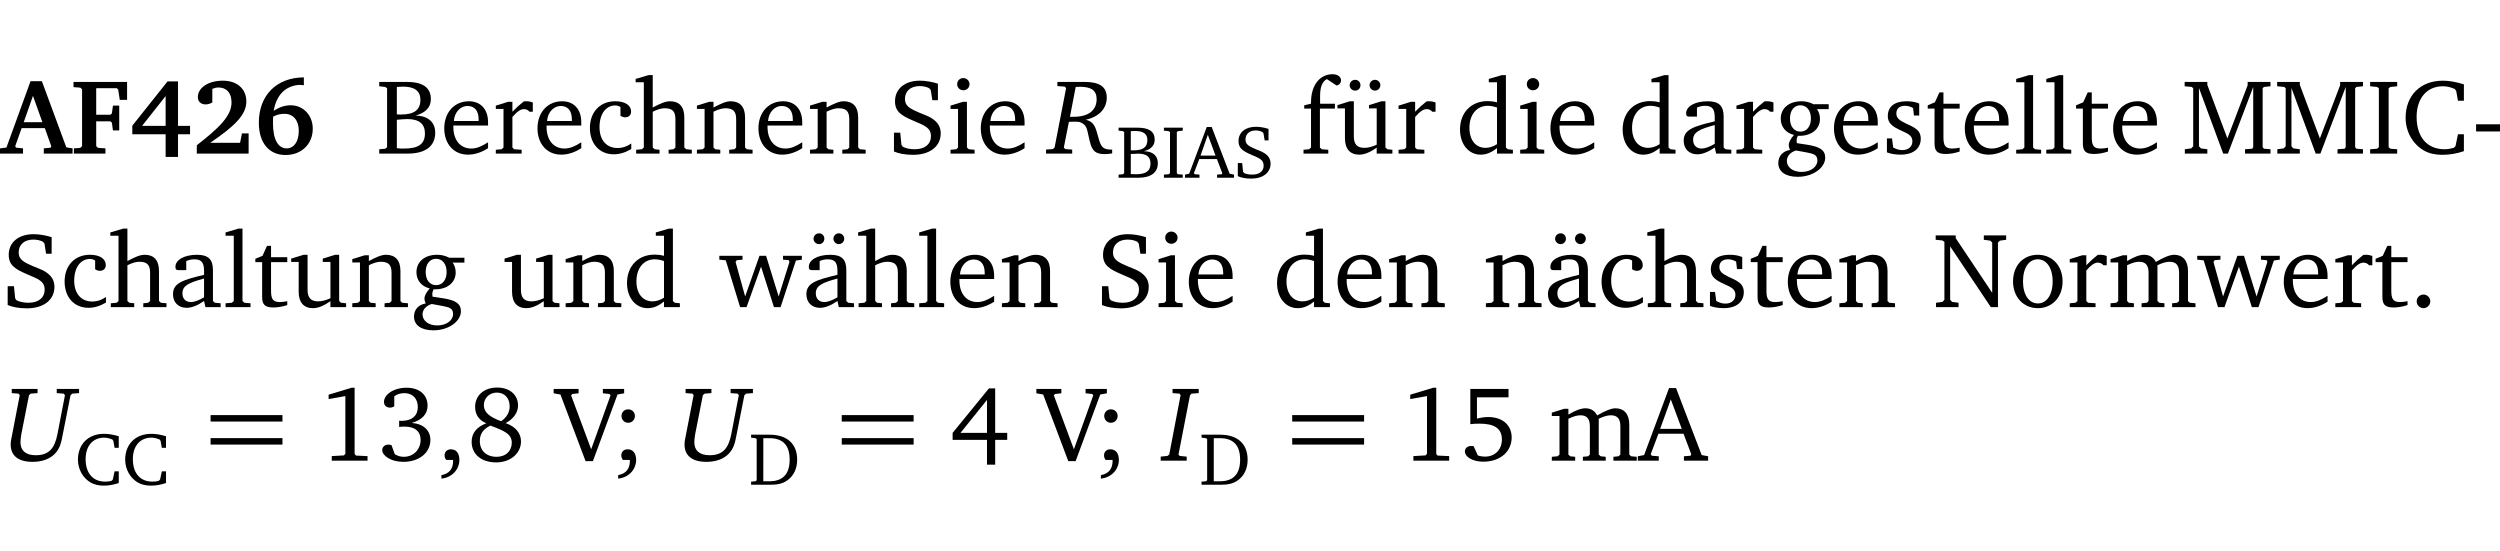 <?xml version="1.0" encoding="UTF-8" standalone="no"?>
<svg
   width="223.896pt"
   height="49.334pt"
   viewBox="0 0 223.896 49.334"
   version="1.2"
   id="svg465"
   sodipodi:docname="ac93ff89f70f.pdf"
   xmlns:inkscape="http://www.inkscape.org/namespaces/inkscape"
   xmlns:sodipodi="http://sodipodi.sourceforge.net/DTD/sodipodi-0.dtd"
   xmlns:xlink="http://www.w3.org/1999/xlink"
   xmlns="http://www.w3.org/2000/svg"
   xmlns:svg="http://www.w3.org/2000/svg">
  <sodipodi:namedview
     id="namedview467"
     pagecolor="#ffffff"
     bordercolor="#000000"
     borderopacity="0.25"
     inkscape:showpageshadow="2"
     inkscape:pageopacity="0.0"
     inkscape:pagecheckerboard="0"
     inkscape:deskcolor="#d1d1d1"
     inkscape:document-units="pt" />
  <defs
     id="defs172">
    <g
       id="g170">
      <symbol
         overflow="visible"
         id="glyph0-0">
        <path
           style="stroke:none"
           d=""
           id="path2" />
      </symbol>
      <symbol
         overflow="visible"
         id="glyph0-1">
        <path
           style="stroke:none"
           d="m 2.625,-6.484 -2.156,5.938 -0.578,0.078 V 0 h 2.062 V -0.469 L 1.344,-0.531 1.25,-0.656 1.828,-2.281 H 3.906 l 0.578,1.625 -0.062,0.125 -0.609,0.062 V 0 h 2.578 v -0.469 l -0.562,-0.094 -2.188,-5.922 z m 0.219,1.312 L 3.688,-2.812 H 2.016 Z m 0,0"
           id="path5" />
      </symbol>
      <symbol
         overflow="visible"
         id="glyph0-2">
        <path
           style="stroke:none"
           d="M 0.281,0 H 3.109 V -0.469 L 2.438,-0.516 2.281,-0.672 v -2.219 H 3.562 l 0.125,0.125 0.094,0.688 h 0.562 v -2.219 h -0.562 l -0.094,0.688 -0.125,0.125 H 2.281 v -2.375 H 4.125 l 0.125,0.125 0.141,0.922 h 0.656 V -6.422 H 0.25 v 0.469 l 0.609,0.047 0.156,0.141 v 5.094 l -0.156,0.156 -0.578,0.047 z m 0,0"
           id="path8" />
      </symbol>
      <symbol
         overflow="visible"
         id="glyph0-3">
        <path
           style="stroke:none"
           d="M 3.391,-6.469 0.234,-2.5 v 0.766 H 3.219 v 2.031 h 1.109 v -2.031 H 5.406 v -0.75 H 4.328 V -6.469 Z m -0.172,1.312 v 2.672 H 1.109 Z m 0,0"
           id="path11" />
      </symbol>
      <symbol
         overflow="visible"
         id="glyph0-4">
        <path
           style="stroke:none"
           d="m 1.656,-0.969 c 2.125,-1.453 3.234,-2.469 3.234,-3.703 0,-1.109 -0.812,-1.859 -2.094,-1.859 -1.375,0 -2.25,0.672 -2.25,1.469 0,0.391 0.266,0.656 0.688,0.656 0.188,0 0.391,-0.047 0.609,-0.172 v -1.219 c 0.188,-0.078 0.375,-0.125 0.547,-0.125 0.734,0 1.172,0.484 1.172,1.344 0,1.188 -1.078,2.25 -3.109,3.828 V 0 H 5.094 V -1.812 H 4.5 l -0.172,0.844 z m 0,0"
           id="path14" />
      </symbol>
      <symbol
         overflow="visible"
         id="glyph0-5">
        <path
           style="stroke:none"
           d="m 4.484,-6.828 c -2.469,0.016 -4.031,1.625 -4.031,4.062 0,1.812 0.922,2.891 2.391,2.891 1.422,0 2.438,-0.969 2.438,-2.359 0,-1.203 -0.859,-2.094 -1.969,-2.094 -0.547,0 -1.047,0.172 -1.531,0.5 0.25,-1.438 1.047,-2.234 2.297,-2.328 l 0.406,0.031 z m -2.75,3.516 c 0.312,-0.172 0.656,-0.25 1.016,-0.25 0.781,0 1.281,0.578 1.281,1.516 0,1 -0.453,1.578 -1.078,1.578 -0.766,0 -1.234,-0.766 -1.234,-2.281 0,-0.078 0,-0.281 0.016,-0.562 z m 0,0"
           id="path17" />
      </symbol>
      <symbol
         overflow="visible"
         id="glyph1-0">
        <path
           style="stroke:none"
           d=""
           id="path20" />
      </symbol>
      <symbol
         overflow="visible"
         id="glyph1-1">
        <path
           style="stroke:none"
           d="m 0.312,-6.422 v 0.391 l 0.547,0.062 0.156,0.125 v 5.266 L 0.859,-0.438 0.312,-0.391 V 0 h 2.531 c 1.625,0 2.484,-0.672 2.484,-1.875 0,-0.938 -0.641,-1.516 -1.766,-1.531 0.906,-0.25 1.375,-0.734 1.375,-1.469 0,-1.047 -0.719,-1.547 -2.188,-1.547 z m 1.578,2.906 V -5.969 C 2.125,-5.969 2.297,-6 2.422,-6 3.484,-6 4,-5.609 4,-4.828 4,-3.906 3.438,-3.5 2.25,-3.5 c -0.125,0 -0.234,0 -0.359,-0.016 z m 0,3.031 V -3.031 c 0.359,-0.031 0.688,-0.062 0.938,-0.062 1.047,0 1.578,0.422 1.578,1.281 0,0.969 -0.594,1.359 -1.875,1.359 -0.203,0 -0.422,0 -0.641,-0.031 z m 0,0"
           id="path23" />
      </symbol>
      <symbol
         overflow="visible"
         id="glyph1-2">
        <path
           style="stroke:none"
           d="m 4.281,-1.016 c -0.547,0.359 -1.016,0.562 -1.5,0.562 -0.969,0 -1.609,-0.734 -1.609,-1.953 0,-0.031 0,-0.078 0,-0.109 H 4.281 c 0,-0.109 0,-0.203 0,-0.297 0,-1.172 -0.672,-1.875 -1.719,-1.875 -1.281,0 -2.203,0.984 -2.203,2.422 0,1.406 0.859,2.359 2.125,2.359 0.609,0 1.219,-0.203 1.797,-0.578 z M 3.438,-2.922 H 1.219 c 0.062,-0.812 0.609,-1.344 1.219,-1.344 0.641,0 1,0.422 1,1.203 0,0.047 0,0.094 0,0.141 z m 0,0"
           id="path26" />
      </symbol>
      <symbol
         overflow="visible"
         id="glyph1-3">
        <path
           style="stroke:none"
           d="m 0.281,0 h 2.312 V -0.344 L 1.922,-0.391 1.766,-0.547 V -3.281 c 0.391,-0.453 0.719,-0.703 1.031,-0.703 0.203,0 0.375,0.078 0.5,0.234 H 3.594 V -4.578 C 3.391,-4.656 3.219,-4.688 3.016,-4.688 c -0.078,0 -0.156,0 -0.234,0.016 C 2.438,-4.406 2.094,-4.094 1.766,-3.75 v -0.891 h -0.375 L 0.281,-4.297 V -4 h 0.688 v 3.453 L 0.797,-0.391 0.281,-0.344 Z m 0,0"
           id="path29" />
      </symbol>
      <symbol
         overflow="visible"
         id="glyph1-4">
        <path
           style="stroke:none"
           d="m 4.062,-0.406 v -0.5 C 3.656,-0.625 3.266,-0.5 2.844,-0.5 c -0.984,0 -1.625,-0.688 -1.625,-1.875 0,-1.203 0.594,-1.938 1.406,-1.938 0.172,0 0.312,0.047 0.469,0.141 v 0.781 C 3.234,-3.297 3.375,-3.25 3.516,-3.25 c 0.328,0 0.531,-0.203 0.531,-0.516 C 4.047,-4.312 3.531,-4.688 2.625,-4.688 c -1.344,0 -2.266,0.953 -2.266,2.391 0,1.406 0.844,2.359 2.141,2.359 0.516,0 1.031,-0.156 1.562,-0.469 z m 0,0"
           id="path32" />
      </symbol>
      <symbol
         overflow="visible"
         id="glyph1-5">
        <path
           style="stroke:none"
           d="M 1.344,-7.031 0.188,-6.688 v 0.297 h 0.734 v 5.844 L 0.75,-0.391 0.234,-0.344 V 0 h 2.094 V -0.344 L 1.891,-0.391 1.719,-0.547 V -3.75 c 0.406,-0.203 0.766,-0.312 1.062,-0.312 0.703,0 0.969,0.281 0.969,0.984 v 2.531 l -0.172,0.156 -0.438,0.047 V 0 H 5.219 v -0.344 l -0.5,-0.047 -0.172,-0.156 v -2.688 c 0,-0.969 -0.453,-1.453 -1.281,-1.453 -0.422,0 -0.906,0.219 -1.547,0.562 v -2.906 z m 0,0"
           id="path35" />
      </symbol>
      <symbol
         overflow="visible"
         id="glyph1-6">
        <path
           style="stroke:none"
           d="M 0.281,0 H 2.375 V -0.344 L 1.922,-0.391 1.766,-0.547 V -3.75 c 0.406,-0.203 0.766,-0.312 1.062,-0.312 0.703,0 0.969,0.281 0.969,0.984 v 2.531 l -0.156,0.156 -0.469,0.047 V 0 h 2.094 V -0.344 L 4.75,-0.391 4.594,-0.547 v -2.688 c 0,-0.969 -0.469,-1.453 -1.297,-1.453 -0.406,0 -0.891,0.219 -1.531,0.562 v -0.516 h -0.375 L 0.281,-4.297 V -4 h 0.688 v 3.453 L 0.797,-0.391 0.281,-0.344 Z m 0,0"
           id="path38" />
      </symbol>
      <symbol
         overflow="visible"
         id="glyph1-7">
        <path
           style="stroke:none"
           d="m 0.578,-0.188 c 0.438,0.188 1.031,0.297 1.719,0.297 1.531,0 2.469,-0.781 2.469,-1.922 0,-0.422 -0.141,-0.766 -0.422,-1.047 -0.438,-0.438 -0.953,-0.578 -1.438,-0.781 -0.875,-0.375 -1.344,-0.609 -1.344,-1.25 0,-0.703 0.5,-1.156 1.312,-1.156 0.328,0 0.609,0.062 0.859,0.188 L 3.875,-5.688 4.016,-4.781 h 0.5 V -6.266 C 3.953,-6.438 3.406,-6.531 2.891,-6.531 c -1.359,0 -2.219,0.75 -2.219,1.844 0,0.922 0.562,1.281 1.625,1.734 1.047,0.453 1.594,0.625 1.594,1.406 0,0.672 -0.516,1.156 -1.438,1.156 -0.438,0 -0.797,-0.078 -1.078,-0.219 L 1.25,-0.781 1.141,-1.875 h -0.562 z m 0,0"
           id="path41" />
      </symbol>
      <symbol
         overflow="visible"
         id="glyph1-8">
        <path
           style="stroke:none"
           d="m 1.469,-6.766 c -0.297,0 -0.547,0.234 -0.547,0.547 0,0.312 0.25,0.547 0.547,0.547 0.312,0 0.562,-0.234 0.562,-0.547 0,-0.297 -0.25,-0.547 -0.562,-0.547 z m -0.031,2.125 -1.109,0.344 V -4 H 1 v 3.453 L 0.844,-0.391 0.328,-0.344 V 0 h 2.156 V -0.344 L 1.969,-0.391 1.797,-0.547 v -4.094 z m 0,0"
           id="path44" />
      </symbol>
      <symbol
         overflow="visible"
         id="glyph1-9">
        <path
           style="stroke:none"
           d="M 0.281,0 H 2.5 V -0.344 L 1.906,-0.391 1.75,-0.547 V -4.031 h 1.344 v -0.438 H 1.766 v -0.703 c 0,-0.797 0.203,-1.297 0.609,-1.5 L 3.25,-6.094 c 0.25,-0.062 0.391,-0.25 0.391,-0.469 0,-0.312 -0.297,-0.547 -0.75,-0.547 -1.125,0 -1.938,0.938 -1.938,2.531 0,0.031 0,0.062 0,0.109 L 0.344,-4.328 v 0.297 h 0.609 v 3.484 l -0.172,0.156 -0.5,0.047 z m 0,0"
           id="path47" />
      </symbol>
      <symbol
         overflow="visible"
         id="glyph1-10">
        <path
           style="stroke:none"
           d="M 1.359,-4.688 0.25,-4.344 v 0.297 H 0.922 V -1.375 c 0,0.969 0.469,1.469 1.281,1.469 0.469,0 0.984,-0.219 1.562,-0.625 V 0 h 1.406 V -0.344 L 4.719,-0.391 4.547,-0.547 V -4.688 H 4.188 l -1.109,0.344 v 0.297 h 0.688 v 3.25 C 3.359,-0.609 3,-0.516 2.656,-0.516 c -0.641,0 -0.938,-0.328 -0.938,-1.016 V -4.688 Z M 1.844,-6.609 c -0.281,0 -0.5,0.219 -0.5,0.484 0,0.266 0.219,0.484 0.5,0.484 0.266,0 0.469,-0.219 0.469,-0.484 0,-0.266 -0.203,-0.484 -0.469,-0.484 z m 1.766,0 c -0.266,0 -0.484,0.219 -0.484,0.484 0,0.266 0.219,0.484 0.484,0.484 0.266,0 0.484,-0.219 0.484,-0.484 0,-0.266 -0.219,-0.484 -0.484,-0.484 z m 0,0"
           id="path50" />
      </symbol>
      <symbol
         overflow="visible"
         id="glyph1-11">
        <path
           style="stroke:none"
           d="M 3.656,-6.391 V -4.594 C 3.359,-4.672 3.078,-4.703 2.812,-4.703 c -1.453,0 -2.469,1.016 -2.469,2.547 0,1.344 0.797,2.25 1.844,2.25 0.531,0 0.984,-0.203 1.469,-0.594 V 0 H 5.078 V -0.344 L 4.625,-0.391 4.453,-0.547 V -7.031 H 4.094 L 2.922,-6.688 v 0.297 z m 0,5.547 C 3.312,-0.625 2.969,-0.516 2.625,-0.516 c -0.859,0 -1.438,-0.672 -1.438,-1.797 0,-1.203 0.672,-1.969 1.641,-1.969 0.219,0 0.516,0.047 0.828,0.156 z m 0,0"
           id="path53" />
      </symbol>
      <symbol
         overflow="visible"
         id="glyph1-12">
        <path
           style="stroke:none"
           d="M 3.188,-0.547 3.312,0 H 4.672 V -0.344 L 4.156,-0.391 3.984,-0.547 V -3.312 c 0,-0.969 -0.422,-1.375 -1.422,-1.375 -1.203,0 -1.938,0.484 -1.938,1.078 0,0.219 0.078,0.297 0.297,0.297 H 1.594 V -4.125 c 0.25,-0.109 0.484,-0.156 0.719,-0.156 0.688,0 0.875,0.328 0.875,1.078 v 0.312 C 1.281,-2.438 0.406,-2.156 0.406,-1.156 c 0,0.719 0.469,1.219 1.219,1.219 0.453,0 0.969,-0.203 1.562,-0.609 z m 0,-0.328 C 2.719,-0.609 2.328,-0.453 2.016,-0.453 1.531,-0.453 1.25,-0.766 1.25,-1.234 1.25,-1.938 1.844,-2.188 3.188,-2.562 Z m 0,0"
           id="path56" />
      </symbol>
      <symbol
         overflow="visible"
         id="glyph1-13">
        <path
           style="stroke:none"
           d="M 3.531,-4.422 C 3.172,-4.609 2.812,-4.688 2.453,-4.688 c -1.141,0 -1.859,0.641 -1.859,1.562 0,0.719 0.453,1.281 1.188,1.453 -0.312,0.359 -0.469,0.656 -0.469,0.906 0,0.156 0.047,0.297 0.109,0.438 C 0.766,-0.219 0.375,0.234 0.375,0.844 0.375,1.609 1.016,2.078 2.109,2.078 2.844,2.078 3.5,1.859 4,1.453 4.375,1.141 4.578,0.734 4.578,0.375 c 0,-0.703 -0.5,-1 -1.625,-1.172 L 2.031,-0.938 c 0,-0.109 -0.016,-0.188 -0.016,-0.234 0,-0.141 0.047,-0.297 0.109,-0.422 0.062,0 0.109,0 0.156,0 1.109,0 1.828,-0.641 1.828,-1.5 0,-0.328 -0.078,-0.609 -0.266,-0.891 h 1.047 v -0.438 z m -1.172,0.094 c 0.547,0 0.938,0.453 0.938,1.188 0,0.719 -0.391,1.172 -0.938,1.172 -0.562,0 -0.938,-0.453 -0.938,-1.172 0,-0.734 0.375,-1.188 0.938,-1.188 z M 1.969,-0.281 2.891,-0.109 C 3.562,0.016 3.875,0.109 3.875,0.625 c 0,0.547 -0.578,1.016 -1.422,1.016 -0.797,0 -1.312,-0.438 -1.312,-0.984 0,-0.422 0.297,-0.781 0.828,-0.938 z m 0,0"
           id="path59" />
      </symbol>
      <symbol
         overflow="visible"
         id="glyph1-14">
        <path
           style="stroke:none"
           d="M 3.297,-4.484 C 2.969,-4.625 2.594,-4.688 2.172,-4.688 c -1.094,0 -1.688,0.484 -1.688,1.328 0,0.641 0.422,0.953 1.234,1.312 0.625,0.281 0.969,0.453 0.969,0.953 0,0.453 -0.344,0.781 -0.906,0.781 -0.266,0 -0.531,-0.078 -0.812,-0.234 l -0.109,-0.812 H 0.406 v 1.25 c 0.328,0.125 0.75,0.203 1.234,0.203 1.125,0 1.797,-0.547 1.797,-1.438 0,-0.359 -0.141,-0.641 -0.375,-0.828 -0.312,-0.25 -0.672,-0.391 -1,-0.547 C 1.516,-2.984 1.25,-3.188 1.25,-3.594 c 0,-0.438 0.281,-0.688 0.781,-0.688 0.234,0 0.469,0.062 0.719,0.203 l 0.078,0.672 h 0.469 z m 0,0"
           id="path62" />
      </symbol>
      <symbol
         overflow="visible"
         id="glyph1-15">
        <path
           style="stroke:none"
           d="m 0.844,-4.031 v 3.094 c 0,0.672 0.203,0.969 1,0.969 0.359,0 0.797,-0.062 1.25,-0.219 v -0.344 c -0.219,0.047 -0.438,0.078 -0.672,0.078 -0.656,0 -0.781,-0.328 -0.781,-1.047 V -4.031 H 3.094 v -0.438 H 1.641 V -5.484 H 1.281 L 0.875,-4.594 0.234,-4.328 v 0.297 z m 0,0"
           id="path65" />
      </symbol>
      <symbol
         overflow="visible"
         id="glyph1-16">
        <path
           style="stroke:none"
           d="M 0.266,0 H 2.5 V -0.344 L 1.953,-0.391 1.781,-0.547 V -7.031 H 1.422 l -1.156,0.344 v 0.297 H 1 v 5.844 l -0.172,0.156 -0.562,0.047 z m 0,0"
           id="path68" />
      </symbol>
      <symbol
         overflow="visible"
         id="glyph1-17">
        <path
           style="stroke:none"
           d="M 0.297,0 H 2.312 V -0.391 L 1.734,-0.469 1.562,-0.656 V -5.875 L 3.734,0 H 4.156 l 2.266,-5.969 v 5.391 L 6.328,-0.438 5.688,-0.391 V 0 H 7.969 V -0.391 L 7.375,-0.438 7.266,-0.578 V -5.844 L 7.375,-5.969 7.969,-6.031 V -6.422 H 5.922 V -6.125 L 4.109,-1.359 2.312,-6.156 V -6.422 H 0.281 v 0.391 l 0.641,0.062 0.125,0.125 v 5.188 L 0.875,-0.469 0.297,-0.391 Z m 0,0"
           id="path71" />
      </symbol>
      <symbol
         overflow="visible"
         id="glyph1-18">
        <path
           style="stroke:none"
           d="M 0.328,0 H 2.75 V -0.391 L 2.141,-0.438 1.984,-0.578 V -5.844 l 0.156,-0.125 L 2.75,-6.031 V -6.422 H 0.328 v 0.391 l 0.625,0.062 0.156,0.125 v 5.266 l -0.156,0.141 -0.625,0.047 z m 0,0"
           id="path74" />
      </symbol>
      <symbol
         overflow="visible"
         id="glyph1-19">
        <path
           style="stroke:none"
           d="M 5.625,-0.219 V -1.734 H 5.094 l -0.219,1.062 -0.156,0.156 c -0.281,0.078 -0.562,0.125 -0.828,0.125 -1.547,0 -2.5,-1.078 -2.5,-2.891 0,-1.703 0.938,-2.75 2.359,-2.75 0.375,0 0.719,0.094 1.062,0.25 l 0.125,0.172 0.156,0.875 H 5.625 v -1.469 C 4.922,-6.422 4.297,-6.531 3.734,-6.531 c -2,0 -3.328,1.328 -3.328,3.312 0,1.266 0.641,2.375 1.656,2.953 0.438,0.25 1,0.375 1.625,0.375 C 4.328,0.109 4.984,0 5.625,-0.219 Z m 0,0"
           id="path77" />
      </symbol>
      <symbol
         overflow="visible"
         id="glyph1-20">
        <path
           style="stroke:none"
           d="m 0.453,-2.625 v 0.641 H 2.594 V -2.625 Z m 0,0"
           id="path80" />
      </symbol>
      <symbol
         overflow="visible"
         id="glyph1-21">
        <path
           style="stroke:none"
           d="M 1.359,-4.688 0.25,-4.344 v 0.297 H 0.922 V -1.375 c 0,0.969 0.469,1.469 1.281,1.469 0.469,0 0.984,-0.219 1.562,-0.625 V 0 h 1.406 V -0.344 L 4.719,-0.391 4.547,-0.547 V -4.688 H 4.188 l -1.109,0.344 v 0.297 h 0.688 v 3.25 C 3.359,-0.609 3,-0.516 2.656,-0.516 c -0.641,0 -0.938,-0.328 -0.938,-1.016 V -4.688 Z m 0,0"
           id="path83" />
      </symbol>
      <symbol
         overflow="visible"
         id="glyph1-22">
        <path
           style="stroke:none"
           d="M -0.016,-4.594 V -4.25 L 0.562,-4.188 1.844,0 H 2.422 L 3.719,-3.625 4.875,0 H 5.469 L 6.844,-4.172 7.375,-4.25 V -4.594 H 5.688 V -4.25 l 0.516,0.047 0.062,0.156 -0.969,3.094 -1.125,-3.641 H 3.578 L 2.297,-0.953 1.438,-4.047 1.547,-4.203 2.062,-4.25 v -0.344 z m 0,0"
           id="path86" />
      </symbol>
      <symbol
         overflow="visible"
         id="glyph1-23">
        <path
           style="stroke:none"
           d="M 3.188,-0.547 3.312,0 H 4.672 V -0.344 L 4.156,-0.391 3.984,-0.547 V -3.312 c 0,-0.969 -0.422,-1.375 -1.422,-1.375 -1.203,0 -1.938,0.484 -1.938,1.078 0,0.219 0.078,0.297 0.297,0.297 H 1.594 V -4.125 c 0.25,-0.109 0.484,-0.156 0.719,-0.156 0.688,0 0.875,0.328 0.875,1.078 v 0.312 C 1.281,-2.438 0.406,-2.156 0.406,-1.156 c 0,0.719 0.469,1.219 1.219,1.219 0.453,0 0.969,-0.203 1.562,-0.609 z m 0,-0.328 C 2.719,-0.609 2.328,-0.453 2.016,-0.453 1.531,-0.453 1.25,-0.766 1.25,-1.234 1.25,-1.938 1.844,-2.188 3.188,-2.562 Z M 1.547,-6.609 c -0.281,0 -0.5,0.219 -0.5,0.484 0,0.266 0.219,0.484 0.5,0.484 0.266,0 0.469,-0.219 0.469,-0.484 0,-0.266 -0.203,-0.484 -0.469,-0.484 z m 1.766,0 c -0.266,0 -0.484,0.219 -0.484,0.484 0,0.266 0.219,0.484 0.484,0.484 0.266,0 0.484,-0.219 0.484,-0.484 0,-0.266 -0.219,-0.484 -0.484,-0.484 z m 0,0"
           id="path89" />
      </symbol>
      <symbol
         overflow="visible"
         id="glyph1-24">
        <path
           style="stroke:none"
           d="M 0.281,0 H 2.297 V -0.391 L 1.719,-0.469 1.547,-0.656 V -5.438 L 5.188,0 H 5.828 V -5.781 L 6,-5.953 6.562,-6.031 v -0.391 h -2 V -6.031 L 5.141,-5.953 5.312,-5.781 v 4.5 L 2.047,-6.172 v -0.25 H 0.25 v 0.391 l 0.609,0.062 0.172,0.125 v 5.188 l -0.172,0.188 -0.578,0.078 z m 0,0"
           id="path92" />
      </symbol>
      <symbol
         overflow="visible"
         id="glyph1-25">
        <path
           style="stroke:none"
           d="m 2.578,-4.688 c -1.297,0 -2.219,0.953 -2.219,2.391 0,1.406 0.938,2.391 2.219,2.391 1.281,0 2.219,-0.984 2.219,-2.391 0,-1.422 -0.938,-2.391 -2.219,-2.391 z m 0,0.406 c 0.766,0 1.328,0.75 1.328,1.984 0,1.234 -0.562,1.969 -1.328,1.969 -0.766,0 -1.328,-0.75 -1.328,-1.969 0,-1.25 0.547,-1.984 1.328,-1.984 z m 0,0"
           id="path95" />
      </symbol>
      <symbol
         overflow="visible"
         id="glyph1-26">
        <path
           style="stroke:none"
           d="M 4.344,-4.047 C 4.125,-4.469 3.766,-4.688 3.297,-4.688 c -0.406,0 -0.906,0.188 -1.531,0.562 v -0.516 h -0.375 L 0.281,-4.297 V -4 h 0.688 v 3.453 L 0.797,-0.391 0.281,-0.344 V 0 H 2.375 V -0.344 L 1.922,-0.391 1.766,-0.547 V -3.75 C 2.188,-3.953 2.531,-4.062 2.844,-4.062 c 0.578,0 0.844,0.312 0.844,0.984 v 2.531 L 3.531,-0.391 3.062,-0.344 V 0 H 5.109 V -0.344 L 4.656,-0.391 4.484,-0.547 V -3.75 c 0.406,-0.203 0.781,-0.312 1.078,-0.312 0.594,0 0.859,0.312 0.859,0.984 v 2.531 L 6.25,-0.391 5.797,-0.344 V 0 h 2.094 V -0.344 L 7.375,-0.391 7.219,-0.547 v -2.688 c 0,-0.953 -0.484,-1.453 -1.234,-1.453 -0.375,0 -0.922,0.219 -1.641,0.641 z m 0,0"
           id="path98" />
      </symbol>
      <symbol
         overflow="visible"
         id="glyph1-27">
        <path
           style="stroke:none"
           d="M 1.328,-1.125 C 1,-1.125 0.719,-0.859 0.719,-0.516 0.719,-0.172 1,0.094 1.328,0.094 1.656,0.094 1.938,-0.188 1.938,-0.516 1.938,-0.859 1.656,-1.125 1.328,-1.125 Z m 0,0"
           id="path101" />
      </symbol>
      <symbol
         overflow="visible"
         id="glyph1-28">
        <path
           style="stroke:none"
           d="m 2.969,-6.531 -2.062,0.625 v 0.391 l 1.5,-0.266 V -0.625 l -0.125,0.156 -1.094,0.062 V 0 h 3.203 v -0.406 l -1.031,-0.047 -0.125,-0.141 v -5.938 z m 0,0"
           id="path104" />
      </symbol>
      <symbol
         overflow="visible"
         id="glyph1-29">
        <path
           style="stroke:none"
           d="m 3.031,-3.375 c 0.938,-0.266 1.422,-0.812 1.422,-1.547 0,-0.969 -0.734,-1.609 -1.875,-1.609 -1.203,0 -2.031,0.641 -2.031,1.266 0,0.312 0.219,0.516 0.531,0.516 0.141,0 0.266,-0.031 0.391,-0.125 v -0.891 c 0.266,-0.188 0.562,-0.281 0.906,-0.281 0.734,0 1.203,0.484 1.203,1.25 0,0.766 -0.516,1.234 -1.469,1.234 -0.078,0 -0.141,-0.016 -0.203,-0.016 v 0.562 c 0.172,-0.031 0.344,-0.031 0.5,-0.031 0.922,0 1.422,0.438 1.422,1.188 0,0.859 -0.641,1.516 -1.5,1.516 -0.297,0 -0.562,-0.078 -0.812,-0.234 L 1.219,-1.391 C 1.109,-1.422 1.016,-1.438 0.922,-1.438 c -0.297,0 -0.531,0.219 -0.531,0.484 0,0.5 0.75,1.062 1.891,1.062 1.484,0 2.422,-0.875 2.422,-1.953 0,-0.859 -0.609,-1.453 -1.672,-1.531 z m 0,0"
           id="path107" />
      </symbol>
      <symbol
         overflow="visible"
         id="glyph1-30">
        <path
           style="stroke:none"
           d="m 0.375,1.609 c 0.969,-0.094 1.609,-0.844 1.609,-1.672 0,-0.609 -0.281,-0.953 -0.766,-0.953 -0.312,0 -0.562,0.219 -0.562,0.531 0,0.172 0.047,0.297 0.156,0.422 h 0.609 c 0,0.031 0,0.078 0,0.094 0,0.703 -0.344,1.141 -1.047,1.266 z m 0,0"
           id="path110" />
      </symbol>
      <symbol
         overflow="visible"
         id="glyph1-31">
        <path
           style="stroke:none"
           d="m 3.062,-3.531 c -1.031,-0.375 -1.547,-0.797 -1.547,-1.438 0,-0.625 0.5,-1.125 1.156,-1.125 0.703,0 1.156,0.484 1.156,1.25 0,0.5 -0.266,0.984 -0.766,1.312 z m 0.406,0.172 c 0.703,-0.375 1.109,-0.953 1.109,-1.578 0,-0.938 -0.719,-1.609 -1.875,-1.609 -1.188,0 -1.969,0.719 -1.969,1.734 0,0.688 0.344,1.188 1,1.469 -0.875,0.328 -1.312,0.891 -1.312,1.656 0,1.078 0.828,1.844 2.203,1.844 1.328,0 2.219,-0.859 2.219,-1.875 0,-0.734 -0.469,-1.328 -1.375,-1.641 z m -1.375,0.219 c 1.281,0.469 1.922,0.766 1.922,1.531 0,0.75 -0.531,1.266 -1.359,1.266 -0.922,0 -1.5,-0.562 -1.5,-1.406 0,-0.641 0.281,-1.047 0.938,-1.391 z m 0,0"
           id="path113" />
      </symbol>
      <symbol
         overflow="visible"
         id="glyph1-32">
        <path
           style="stroke:none"
           d="m -0.219,-6.422 v 0.391 l 0.609,0.109 2.25,5.969 h 0.656 L 5.5,-5.922 6.094,-6.031 V -6.422 H 4.188 v 0.391 l 0.594,0.062 0.094,0.125 -1.734,4.828 -1.797,-4.828 0.109,-0.125 0.562,-0.062 v -0.391 z m 0,0"
           id="path116" />
      </symbol>
      <symbol
         overflow="visible"
         id="glyph1-33">
        <path
           style="stroke:none"
           d="m 1.516,-4.594 c -0.328,0 -0.594,0.25 -0.594,0.594 0,0.344 0.266,0.609 0.594,0.609 C 1.859,-3.391 2.125,-3.656 2.125,-4 2.125,-4.344 1.859,-4.594 1.516,-4.594 Z M 0.625,1.609 c 0.969,-0.094 1.609,-0.844 1.609,-1.672 0,-0.609 -0.297,-0.953 -0.766,-0.953 -0.328,0 -0.562,0.219 -0.562,0.531 0,0.172 0.047,0.297 0.141,0.422 h 0.625 c 0,0.031 0,0.078 0,0.094 0,0.703 -0.359,1.141 -1.047,1.266 z m 0,0"
           id="path119" />
      </symbol>
      <symbol
         overflow="visible"
         id="glyph1-34">
        <path
           style="stroke:none"
           d="m 3.516,-6.469 -3.25,3.984 v 0.625 H 3.344 v 2.219 h 0.734 v -2.219 H 5.156 v -0.625 H 4.078 V -6.469 Z M 3.344,-5.438 v 2.953 h -2.375 z m 0,0"
           id="path122" />
      </symbol>
      <symbol
         overflow="visible"
         id="glyph1-35">
        <path
           style="stroke:none"
           d="m 0.969,-6.422 v 3.156 C 1.172,-3.297 1.453,-3.312 1.812,-3.312 c 1.328,0 1.984,0.438 1.984,1.422 0,0.891 -0.609,1.531 -1.516,1.531 -0.203,0 -0.422,-0.031 -0.641,-0.109 l -0.375,-0.828 C 1.172,-1.312 1.094,-1.312 1.031,-1.312 c -0.328,0 -0.547,0.203 -0.547,0.5 0,0.453 0.656,0.906 1.641,0.906 1.562,0 2.547,-0.938 2.547,-2.172 0,-1.094 -0.812,-1.828 -2.094,-1.828 -0.297,0 -0.641,0.047 -1.016,0.141 v -1.906 h 2.828 v -0.75 z m 0,0"
           id="path125" />
      </symbol>
      <symbol
         overflow="visible"
         id="glyph1-36">
        <path
           style="stroke:none"
           d="m 2.719,-6.5 -2.234,6 -0.562,0.109 V 0 h 1.875 v -0.391 l -0.625,-0.047 -0.094,-0.141 0.688,-1.828 h 2.25 l 0.688,1.828 -0.062,0.141 -0.594,0.047 V 0 H 6.219 V -0.391 L 5.641,-0.5 3.344,-6.5 Z M 2.875,-5.484 3.859,-2.844 h -1.938 z m 0,0"
           id="path128" />
      </symbol>
      <symbol
         overflow="visible"
         id="glyph2-0">
        <path
           style="stroke:none"
           d=""
           id="path131" />
      </symbol>
      <symbol
         overflow="visible"
         id="glyph2-1">
        <path
           style="stroke:none"
           d="m 0.734,-6.422 v 0.375 L 1.406,-6 l 0.109,0.141 -1.031,5.312 -0.156,0.141 -0.609,0.047 V 0 H 2.062 V -0.359 L 1.438,-0.406 1.312,-0.547 1.766,-2.844 c 0.203,0 0.375,-0.016 0.531,-0.016 0.25,0 0.438,0.016 0.547,0.078 0.5,0.219 0.547,0.594 0.672,1.156 0.141,0.656 0.234,1.141 0.578,1.438 0.188,0.156 0.484,0.234 0.875,0.234 0.156,0 0.375,-0.016 0.672,-0.062 v -0.344 c -0.031,0 -0.062,0 -0.078,0 -0.75,0 -0.922,-0.25 -1.125,-0.969 C 4.172,-2.234 4.109,-2.844 3.266,-3.031 4.484,-3.297 5.156,-4.047 5.156,-5.016 5.156,-6 4.5,-6.422 3.141,-6.422 Z m 1.125,3.125 L 2.375,-5.969 c 0.141,0 0.281,-0.016 0.391,-0.016 1.016,0 1.484,0.344 1.484,1.109 0,0.984 -0.719,1.578 -2.047,1.578 -0.109,0 -0.219,0 -0.344,0 z m 0,0"
           id="path134" />
      </symbol>
      <symbol
         overflow="visible"
         id="glyph2-2">
        <path
           style="stroke:none"
           d="m 0.703,-6.422 v 0.375 L 1.312,-6 l 0.109,0.141 -0.688,3.562 c -0.078,0.344 -0.125,0.625 -0.125,0.844 0,1.016 0.688,1.562 1.969,1.562 0.844,0 1.547,-0.266 1.984,-0.719 0.484,-0.5 0.578,-1.047 0.703,-1.688 L 5.969,-5.859 6.125,-6 6.734,-6.047 v -0.375 h -2 v 0.375 L 5.359,-6 5.469,-5.859 4.797,-2.375 c -0.25,1.281 -0.766,1.891 -1.953,1.891 -0.891,0 -1.359,-0.422 -1.359,-1.172 0,-0.188 0.031,-0.422 0.078,-0.719 L 2.25,-5.859 2.406,-6 3.016,-6.047 v -0.375 z m 0,0"
           id="path137" />
      </symbol>
      <symbol
         overflow="visible"
         id="glyph2-3">
        <path
           style="stroke:none"
           d="m 0.844,-6.422 v 0.375 L 1.469,-6 l 0.094,0.141 -1.016,5.312 -0.156,0.125 -0.609,0.062 V 0 h 2.328 v -0.359 l -0.625,-0.062 -0.109,-0.125 1.031,-5.312 L 2.547,-6 3.188,-6.047 v -0.375 z m 0,0"
           id="path140" />
      </symbol>
      <symbol
         overflow="visible"
         id="glyph3-0">
        <path
           style="stroke:none"
           d=""
           id="path143" />
      </symbol>
      <symbol
         overflow="visible"
         id="glyph3-1">
        <path
           style="stroke:none"
           d="m 0.219,-4.484 v 0.266 l 0.391,0.047 0.109,0.078 v 3.688 L 0.609,-0.312 0.219,-0.281 V 0 h 1.766 c 1.141,0 1.75,-0.469 1.75,-1.312 0,-0.656 -0.453,-1.062 -1.25,-1.062 0.641,-0.172 0.969,-0.516 0.969,-1.031 0,-0.734 -0.5,-1.078 -1.531,-1.078 z m 1.094,2.031 v -1.719 c 0.172,0 0.297,-0.016 0.391,-0.016 0.734,0 1.094,0.266 1.094,0.812 0,0.641 -0.391,0.922 -1.219,0.922 -0.094,0 -0.172,0 -0.266,0 z m 0,2.125 V -2.125 c 0.266,-0.016 0.484,-0.031 0.656,-0.031 0.75,0 1.109,0.281 1.109,0.891 0,0.672 -0.422,0.953 -1.312,0.953 -0.141,0 -0.281,-0.016 -0.453,-0.016 z m 0,0"
           id="path146" />
      </symbol>
      <symbol
         overflow="visible"
         id="glyph3-2">
        <path
           style="stroke:none"
           d="m 0.234,0 h 1.688 V -0.281 L 1.5,-0.312 1.391,-0.406 v -3.688 L 1.5,-4.172 1.922,-4.219 v -0.266 h -1.688 v 0.266 l 0.422,0.047 0.125,0.078 v 3.688 l -0.125,0.094 -0.422,0.031 z m 0,0"
           id="path149" />
      </symbol>
      <symbol
         overflow="visible"
         id="glyph3-3">
        <path
           style="stroke:none"
           d="m 1.906,-4.547 -1.578,4.188 -0.375,0.078 V 0 H 1.25 V -0.281 L 0.828,-0.312 0.75,-0.406 1.234,-1.672 H 2.812 L 3.297,-0.406 3.25,-0.312 2.828,-0.281 V 0 H 4.344 V -0.281 L 3.953,-0.359 2.344,-4.547 Z M 2,-3.844 2.688,-1.984 H 1.344 Z m 0,0"
           id="path152" />
      </symbol>
      <symbol
         overflow="visible"
         id="glyph3-4">
        <path
           style="stroke:none"
           d="M 0.406,-0.141 C 0.703,0 1.125,0.078 1.609,0.078 c 1.062,0 1.734,-0.547 1.734,-1.344 C 3.344,-1.562 3.234,-1.812 3.047,-2 2.734,-2.297 2.375,-2.406 2.031,-2.547 1.422,-2.812 1.094,-2.969 1.094,-3.422 c 0,-0.484 0.344,-0.812 0.906,-0.812 0.234,0 0.438,0.047 0.609,0.141 L 2.703,-3.984 2.812,-3.344 H 3.156 V -4.375 C 2.766,-4.5 2.391,-4.562 2.016,-4.562 c -0.953,0 -1.547,0.516 -1.547,1.281 0,0.641 0.391,0.891 1.141,1.219 0.719,0.312 1.109,0.438 1.109,0.984 0,0.469 -0.359,0.797 -1,0.797 -0.312,0 -0.562,-0.047 -0.75,-0.141 L 0.875,-0.547 0.797,-1.312 H 0.406 Z m 0,0"
           id="path155" />
      </symbol>
      <symbol
         overflow="visible"
         id="glyph3-5">
        <path
           style="stroke:none"
           d="M 3.938,-0.156 V -1.203 H 3.562 L 3.406,-0.469 3.297,-0.359 c -0.188,0.062 -0.391,0.078 -0.578,0.078 -1.078,0 -1.75,-0.734 -1.75,-2.016 0,-1.188 0.656,-1.922 1.656,-1.922 0.25,0 0.5,0.062 0.75,0.172 l 0.078,0.125 L 3.562,-3.312 h 0.375 V -4.344 C 3.438,-4.5 3,-4.562 2.609,-4.562 c -1.391,0 -2.328,0.922 -2.328,2.312 0,0.875 0.453,1.656 1.156,2.062 C 1.75,-0.016 2.141,0.078 2.578,0.078 3.031,0.078 3.484,0 3.938,-0.156 Z m 0,0"
           id="path158" />
      </symbol>
      <symbol
         overflow="visible"
         id="glyph3-6">
        <path
           style="stroke:none"
           d="M 1.875,-4.484 H 0.219 v 0.266 l 0.391,0.047 0.109,0.078 v 3.688 L 0.609,-0.312 0.219,-0.281 V 0 H 1.875 C 2.547,0 3.047,-0.078 3.5,-0.422 4.047,-0.828 4.344,-1.453 4.344,-2.25 c 0,-1.406 -0.891,-2.234 -2.469,-2.234 z m -0.562,0.312 h 0.531 c 1.219,0 1.828,0.625 1.828,1.922 0,1.297 -0.609,1.938 -1.828,1.938 H 1.312 Z m 0,0"
           id="path161" />
      </symbol>
      <symbol
         overflow="visible"
         id="glyph4-0">
        <path
           style="stroke:none"
           d=""
           id="path164" />
      </symbol>
      <symbol
         overflow="visible"
         id="glyph4-1">
        <path
           style="stroke:none"
           d="m 0.531,-3.5 h 6.438 v -0.578 h -6.438 z m 0,2.062 h 6.438 v -0.578 h -6.438 z m 0,0"
           id="path167" />
      </symbol>
    </g>
  </defs>
  <g
     id="surface1"
     transform="translate(-46.663,-104.995)">
    <path
       style="fill:none;stroke:#000000;stroke-width:0.01;stroke-linecap:butt;stroke-linejoin:miter;stroke-miterlimit:10;stroke-opacity:0.01"
       d="M 3.4375e-4,-0.001 H 218.27"
       transform="matrix(1,0,0,-1,46.777,104.999)"
       id="path174" />
    <g
       style="fill:#000000;fill-opacity:1"
       id="g186">
      <use
         xlink:href="#glyph0-1"
         x="46.772"
         y="118.752"
         id="use176" />
      <use
         xlink:href="#glyph0-2"
         x="52.998"
         y="118.752"
         id="use178" />
      <use
         xlink:href="#glyph0-3"
         x="58.278"
         y="118.752"
         id="use180" />
      <use
         xlink:href="#glyph0-4"
         x="63.835"
         y="118.752"
         id="use182" />
      <use
         xlink:href="#glyph0-5"
         x="69.391"
         y="118.752"
         id="use184" />
    </g>
    <g
       style="fill:#000000;fill-opacity:1"
       id="g206">
      <use
         xlink:href="#glyph1-1"
         x="80.314"
         y="118.752"
         id="use188" />
      <use
         xlink:href="#glyph1-2"
         x="86.091"
         y="118.752"
         id="use190" />
      <use
         xlink:href="#glyph1-3"
         x="90.787"
         y="118.752"
         id="use192" />
      <use
         xlink:href="#glyph1-2"
         x="94.44"
         y="118.752"
         id="use194" />
      <use
         xlink:href="#glyph1-4"
         x="99.136"
         y="118.752"
         id="use196" />
      <use
         xlink:href="#glyph1-5"
         x="103.402"
         y="118.752"
         id="use198" />
      <use
         xlink:href="#glyph1-6"
         x="108.796"
         y="118.752"
         id="use200" />
      <use
         xlink:href="#glyph1-2"
         x="114.229"
         y="118.752"
         id="use202" />
      <use
         xlink:href="#glyph1-6"
         x="118.925"
         y="118.752"
         id="use204" />
    </g>
    <g
       style="fill:#000000;fill-opacity:1"
       id="g214">
      <use
         xlink:href="#glyph1-7"
         x="126.146"
         y="118.752"
         id="use208" />
      <use
         xlink:href="#glyph1-8"
         x="131.463"
         y="118.752"
         id="use210" />
      <use
         xlink:href="#glyph1-2"
         x="134.141"
         y="118.752"
         id="use212" />
    </g>
    <g
       style="fill:#000000;fill-opacity:1"
       id="g218">
      <use
         xlink:href="#glyph2-1"
         x="140.626"
         y="118.752"
         id="use216" />
    </g>
    <g
       style="fill:#000000;fill-opacity:1"
       id="g228">
      <use
         xlink:href="#glyph3-1"
         x="146.622"
         y="120.913"
         id="use220" />
      <use
         xlink:href="#glyph3-2"
         x="150.666"
         y="120.913"
         id="use222" />
      <use
         xlink:href="#glyph3-3"
         x="152.835"
         y="120.913"
         id="use224" />
      <use
         xlink:href="#glyph3-4"
         x="157.113"
         y="120.913"
         id="use226" />
    </g>
    <g
       style="fill:#000000;fill-opacity:1"
       id="g236">
      <use
         xlink:href="#glyph1-9"
         x="163.122"
         y="118.752"
         id="use230" />
      <use
         xlink:href="#glyph1-10"
         x="166.192"
         y="118.752"
         id="use232" />
      <use
         xlink:href="#glyph1-3"
         x="171.634"
         y="118.752"
         id="use234" />
    </g>
    <g
       style="fill:#000000;fill-opacity:1"
       id="g244">
      <use
         xlink:href="#glyph1-11"
         x="177.076"
         y="118.752"
         id="use238" />
      <use
         xlink:href="#glyph1-8"
         x="182.48"
         y="118.752"
         id="use240" />
      <use
         xlink:href="#glyph1-2"
         x="185.158"
         y="118.752"
         id="use242" />
    </g>
    <g
       style="fill:#000000;fill-opacity:1"
       id="g270">
      <use
         xlink:href="#glyph1-11"
         x="191.642"
         y="118.752"
         id="use246" />
      <use
         xlink:href="#glyph1-12"
         x="197.046"
         y="118.752"
         id="use248" />
      <use
         xlink:href="#glyph1-3"
         x="201.895"
         y="118.752"
         id="use250" />
      <use
         xlink:href="#glyph1-13"
         x="205.549"
         y="118.752"
         id="use252" />
      <use
         xlink:href="#glyph1-2"
         x="210.551"
         y="118.752"
         id="use254" />
      <use
         xlink:href="#glyph1-14"
         x="215.247"
         y="118.752"
         id="use256" />
      <use
         xlink:href="#glyph1-15"
         x="219.073"
         y="118.752"
         id="use258" />
      <use
         xlink:href="#glyph1-2"
         x="222.267"
         y="118.752"
         id="use260" />
      <use
         xlink:href="#glyph1-16"
         x="226.963"
         y="118.752"
         id="use262" />
      <use
         xlink:href="#glyph1-16"
         x="229.66"
         y="118.752"
         id="use264" />
      <use
         xlink:href="#glyph1-15"
         x="232.357"
         y="118.752"
         id="use266" />
      <use
         xlink:href="#glyph1-2"
         x="235.552"
         y="118.752"
         id="use268" />
    </g>
    <g
       style="fill:#000000;fill-opacity:1"
       id="g280">
      <use
         xlink:href="#glyph1-17"
         x="242.036"
         y="118.752"
         id="use272" />
      <use
         xlink:href="#glyph1-17"
         x="250.319"
         y="118.752"
         id="use274" />
      <use
         xlink:href="#glyph1-18"
         x="258.601"
         y="118.752"
         id="use276" />
      <use
         xlink:href="#glyph1-19"
         x="261.7"
         y="118.752"
         id="use278" />
    </g>
    <g
       style="fill:#000000;fill-opacity:1"
       id="g284">
      <use
         xlink:href="#glyph1-20"
         x="267.965"
         y="118.752"
         id="use282" />
    </g>
    <g
       style="fill:#000000;fill-opacity:1"
       id="g304">
      <use
         xlink:href="#glyph1-7"
         x="46.772"
         y="132.5"
         id="use286" />
      <use
         xlink:href="#glyph1-4"
         x="52.09"
         y="132.5"
         id="use288" />
      <use
         xlink:href="#glyph1-5"
         x="56.355"
         y="132.5"
         id="use290" />
      <use
         xlink:href="#glyph1-12"
         x="61.75"
         y="132.5"
         id="use292" />
      <use
         xlink:href="#glyph1-16"
         x="66.599"
         y="132.5"
         id="use294" />
      <use
         xlink:href="#glyph1-15"
         x="69.296"
         y="132.5"
         id="use296" />
      <use
         xlink:href="#glyph1-21"
         x="72.49"
         y="132.5"
         id="use298" />
      <use
         xlink:href="#glyph1-6"
         x="77.932"
         y="132.5"
         id="use300" />
      <use
         xlink:href="#glyph1-13"
         x="83.365"
         y="132.5"
         id="use302" />
    </g>
    <g
       style="fill:#000000;fill-opacity:1"
       id="g312">
      <use
         xlink:href="#glyph1-21"
         x="91.599"
         y="132.5"
         id="use306" />
      <use
         xlink:href="#glyph1-6"
         x="97.041"
         y="132.5"
         id="use308" />
      <use
         xlink:href="#glyph1-11"
         x="102.474"
         y="132.5"
         id="use310" />
    </g>
    <g
       style="fill:#000000;fill-opacity:1"
       id="g326">
      <use
         xlink:href="#glyph1-22"
         x="111.101"
         y="132.5"
         id="use314" />
      <use
         xlink:href="#glyph1-23"
         x="118.475"
         y="132.5"
         id="use316" />
      <use
         xlink:href="#glyph1-5"
         x="123.324"
         y="132.5"
         id="use318" />
      <use
         xlink:href="#glyph1-16"
         x="128.718"
         y="132.5"
         id="use320" />
      <use
         xlink:href="#glyph1-2"
         x="131.415"
         y="132.5"
         id="use322" />
      <use
         xlink:href="#glyph1-6"
         x="136.111"
         y="132.5"
         id="use324" />
    </g>
    <g
       style="fill:#000000;fill-opacity:1"
       id="g334">
      <use
         xlink:href="#glyph1-7"
         x="144.776"
         y="132.5"
         id="use328" />
      <use
         xlink:href="#glyph1-8"
         x="150.094"
         y="132.5"
         id="use330" />
      <use
         xlink:href="#glyph1-2"
         x="152.772"
         y="132.5"
         id="use332" />
    </g>
    <g
       style="fill:#000000;fill-opacity:1"
       id="g342">
      <use
         xlink:href="#glyph1-11"
         x="160.691"
         y="132.5"
         id="use336" />
      <use
         xlink:href="#glyph1-2"
         x="166.095"
         y="132.5"
         id="use338" />
      <use
         xlink:href="#glyph1-6"
         x="170.791"
         y="132.5"
         id="use340" />
    </g>
    <g
       style="fill:#000000;fill-opacity:1"
       id="g360">
      <use
         xlink:href="#glyph1-6"
         x="179.456"
         y="132.5"
         id="use344" />
      <use
         xlink:href="#glyph1-23"
         x="184.889"
         y="132.5"
         id="use346" />
      <use
         xlink:href="#glyph1-4"
         x="189.738"
         y="132.5"
         id="use348" />
      <use
         xlink:href="#glyph1-5"
         x="194.003"
         y="132.5"
         id="use350" />
      <use
         xlink:href="#glyph1-14"
         x="199.398"
         y="132.5"
         id="use352" />
      <use
         xlink:href="#glyph1-15"
         x="203.223"
         y="132.5"
         id="use354" />
      <use
         xlink:href="#glyph1-2"
         x="206.418"
         y="132.5"
         id="use356" />
      <use
         xlink:href="#glyph1-6"
         x="211.114"
         y="132.5"
         id="use358" />
    </g>
    <g
       style="fill:#000000;fill-opacity:1"
       id="g380">
      <use
         xlink:href="#glyph1-24"
         x="219.769"
         y="132.5"
         id="use362" />
      <use
         xlink:href="#glyph1-25"
         x="226.589"
         y="132.5"
         id="use364" />
      <use
         xlink:href="#glyph1-3"
         x="231.744"
         y="132.5"
         id="use366" />
      <use
         xlink:href="#glyph1-26"
         x="235.397"
         y="132.5"
         id="use368" />
      <use
         xlink:href="#glyph1-22"
         x="243.46"
         y="132.5"
         id="use370" />
      <use
         xlink:href="#glyph1-2"
         x="250.834"
         y="132.5"
         id="use372" />
      <use
         xlink:href="#glyph1-3"
         x="255.53"
         y="132.5"
         id="use374" />
      <use
         xlink:href="#glyph1-15"
         x="259.183"
         y="132.5"
         id="use376" />
      <use
         xlink:href="#glyph1-27"
         x="262.378"
         y="132.5"
         id="use378" />
    </g>
    <g
       style="fill:#000000;fill-opacity:1"
       id="g384">
      <use
         xlink:href="#glyph2-2"
         x="47.011"
         y="146.249"
         id="use382" />
    </g>
    <g
       style="fill:#000000;fill-opacity:1"
       id="g390">
      <use
         xlink:href="#glyph3-5"
         x="53.362"
         y="148.41"
         id="use386" />
      <use
         xlink:href="#glyph3-5"
         x="57.593"
         y="148.41"
         id="use388" />
    </g>
    <g
       style="fill:#000000;fill-opacity:1"
       id="g394">
      <use
         xlink:href="#glyph4-1"
         x="64.991"
         y="146.249"
         id="use392" />
    </g>
    <g
       style="fill:#000000;fill-opacity:1"
       id="g404">
      <use
         xlink:href="#glyph1-28"
         x="75.186"
         y="146.249"
         id="use396" />
      <use
         xlink:href="#glyph1-29"
         x="80.504"
         y="146.249"
         id="use398" />
      <use
         xlink:href="#glyph1-30"
         x="85.821"
         y="146.249"
         id="use400" />
      <use
         xlink:href="#glyph1-31"
         x="88.48"
         y="146.249"
         id="use402" />
    </g>
    <g
       style="fill:#000000;fill-opacity:1"
       id="g408">
      <use
         xlink:href="#glyph1-32"
         x="96.466"
         y="146.249"
         id="use406" />
    </g>
    <g
       style="fill:#000000;fill-opacity:1"
       id="g412">
      <use
         xlink:href="#glyph1-33"
         x="101.401"
         y="146.249"
         id="use410" />
    </g>
    <g
       style="fill:#000000;fill-opacity:1"
       id="g416">
      <use
         xlink:href="#glyph2-2"
         x="107.36"
         y="146.249"
         id="use414" />
    </g>
    <g
       style="fill:#000000;fill-opacity:1"
       id="g420">
      <use
         xlink:href="#glyph3-6"
         x="113.711"
         y="148.41"
         id="use418" />
    </g>
    <g
       style="fill:#000000;fill-opacity:1"
       id="g424">
      <use
         xlink:href="#glyph4-1"
         x="121.517"
         y="146.249"
         id="use422" />
    </g>
    <g
       style="fill:#000000;fill-opacity:1"
       id="g428">
      <use
         xlink:href="#glyph1-34"
         x="131.712"
         y="146.249"
         id="use426" />
    </g>
    <g
       style="fill:#000000;fill-opacity:1"
       id="g432">
      <use
         xlink:href="#glyph1-32"
         x="139.698"
         y="146.249"
         id="use430" />
    </g>
    <g
       style="fill:#000000;fill-opacity:1"
       id="g436">
      <use
         xlink:href="#glyph1-33"
         x="144.633"
         y="146.249"
         id="use434" />
    </g>
    <g
       style="fill:#000000;fill-opacity:1"
       id="g440">
      <use
         xlink:href="#glyph2-3"
         x="150.831"
         y="146.249"
         id="use438" />
    </g>
    <g
       style="fill:#000000;fill-opacity:1"
       id="g444">
      <use
         xlink:href="#glyph3-6"
         x="154.054"
         y="148.41"
         id="use442" />
    </g>
    <g
       style="fill:#000000;fill-opacity:1"
       id="g448">
      <use
         xlink:href="#glyph4-1"
         x="161.86"
         y="146.249"
         id="use446" />
    </g>
    <g
       style="fill:#000000;fill-opacity:1"
       id="g454">
      <use
         xlink:href="#glyph1-28"
         x="172.056"
         y="146.249"
         id="use450" />
      <use
         xlink:href="#glyph1-35"
         x="177.374"
         y="146.249"
         id="use452" />
    </g>
    <g
       style="fill:#000000;fill-opacity:1"
       id="g460">
      <use
         xlink:href="#glyph1-26"
         x="185.36"
         y="146.249"
         id="use456" />
      <use
         xlink:href="#glyph1-36"
         x="193.422"
         y="146.249"
         id="use458" />
    </g>
    <path
       style="fill:none;stroke:#000000;stroke-width:0.01;stroke-linecap:butt;stroke-linejoin:miter;stroke-miterlimit:10;stroke-opacity:0.01"
       d="M 3.4375e-4,-0.001 H 218.27"
       transform="matrix(1,0,0,-1,46.777,154.323)"
       id="path462" />
  </g>
</svg>
